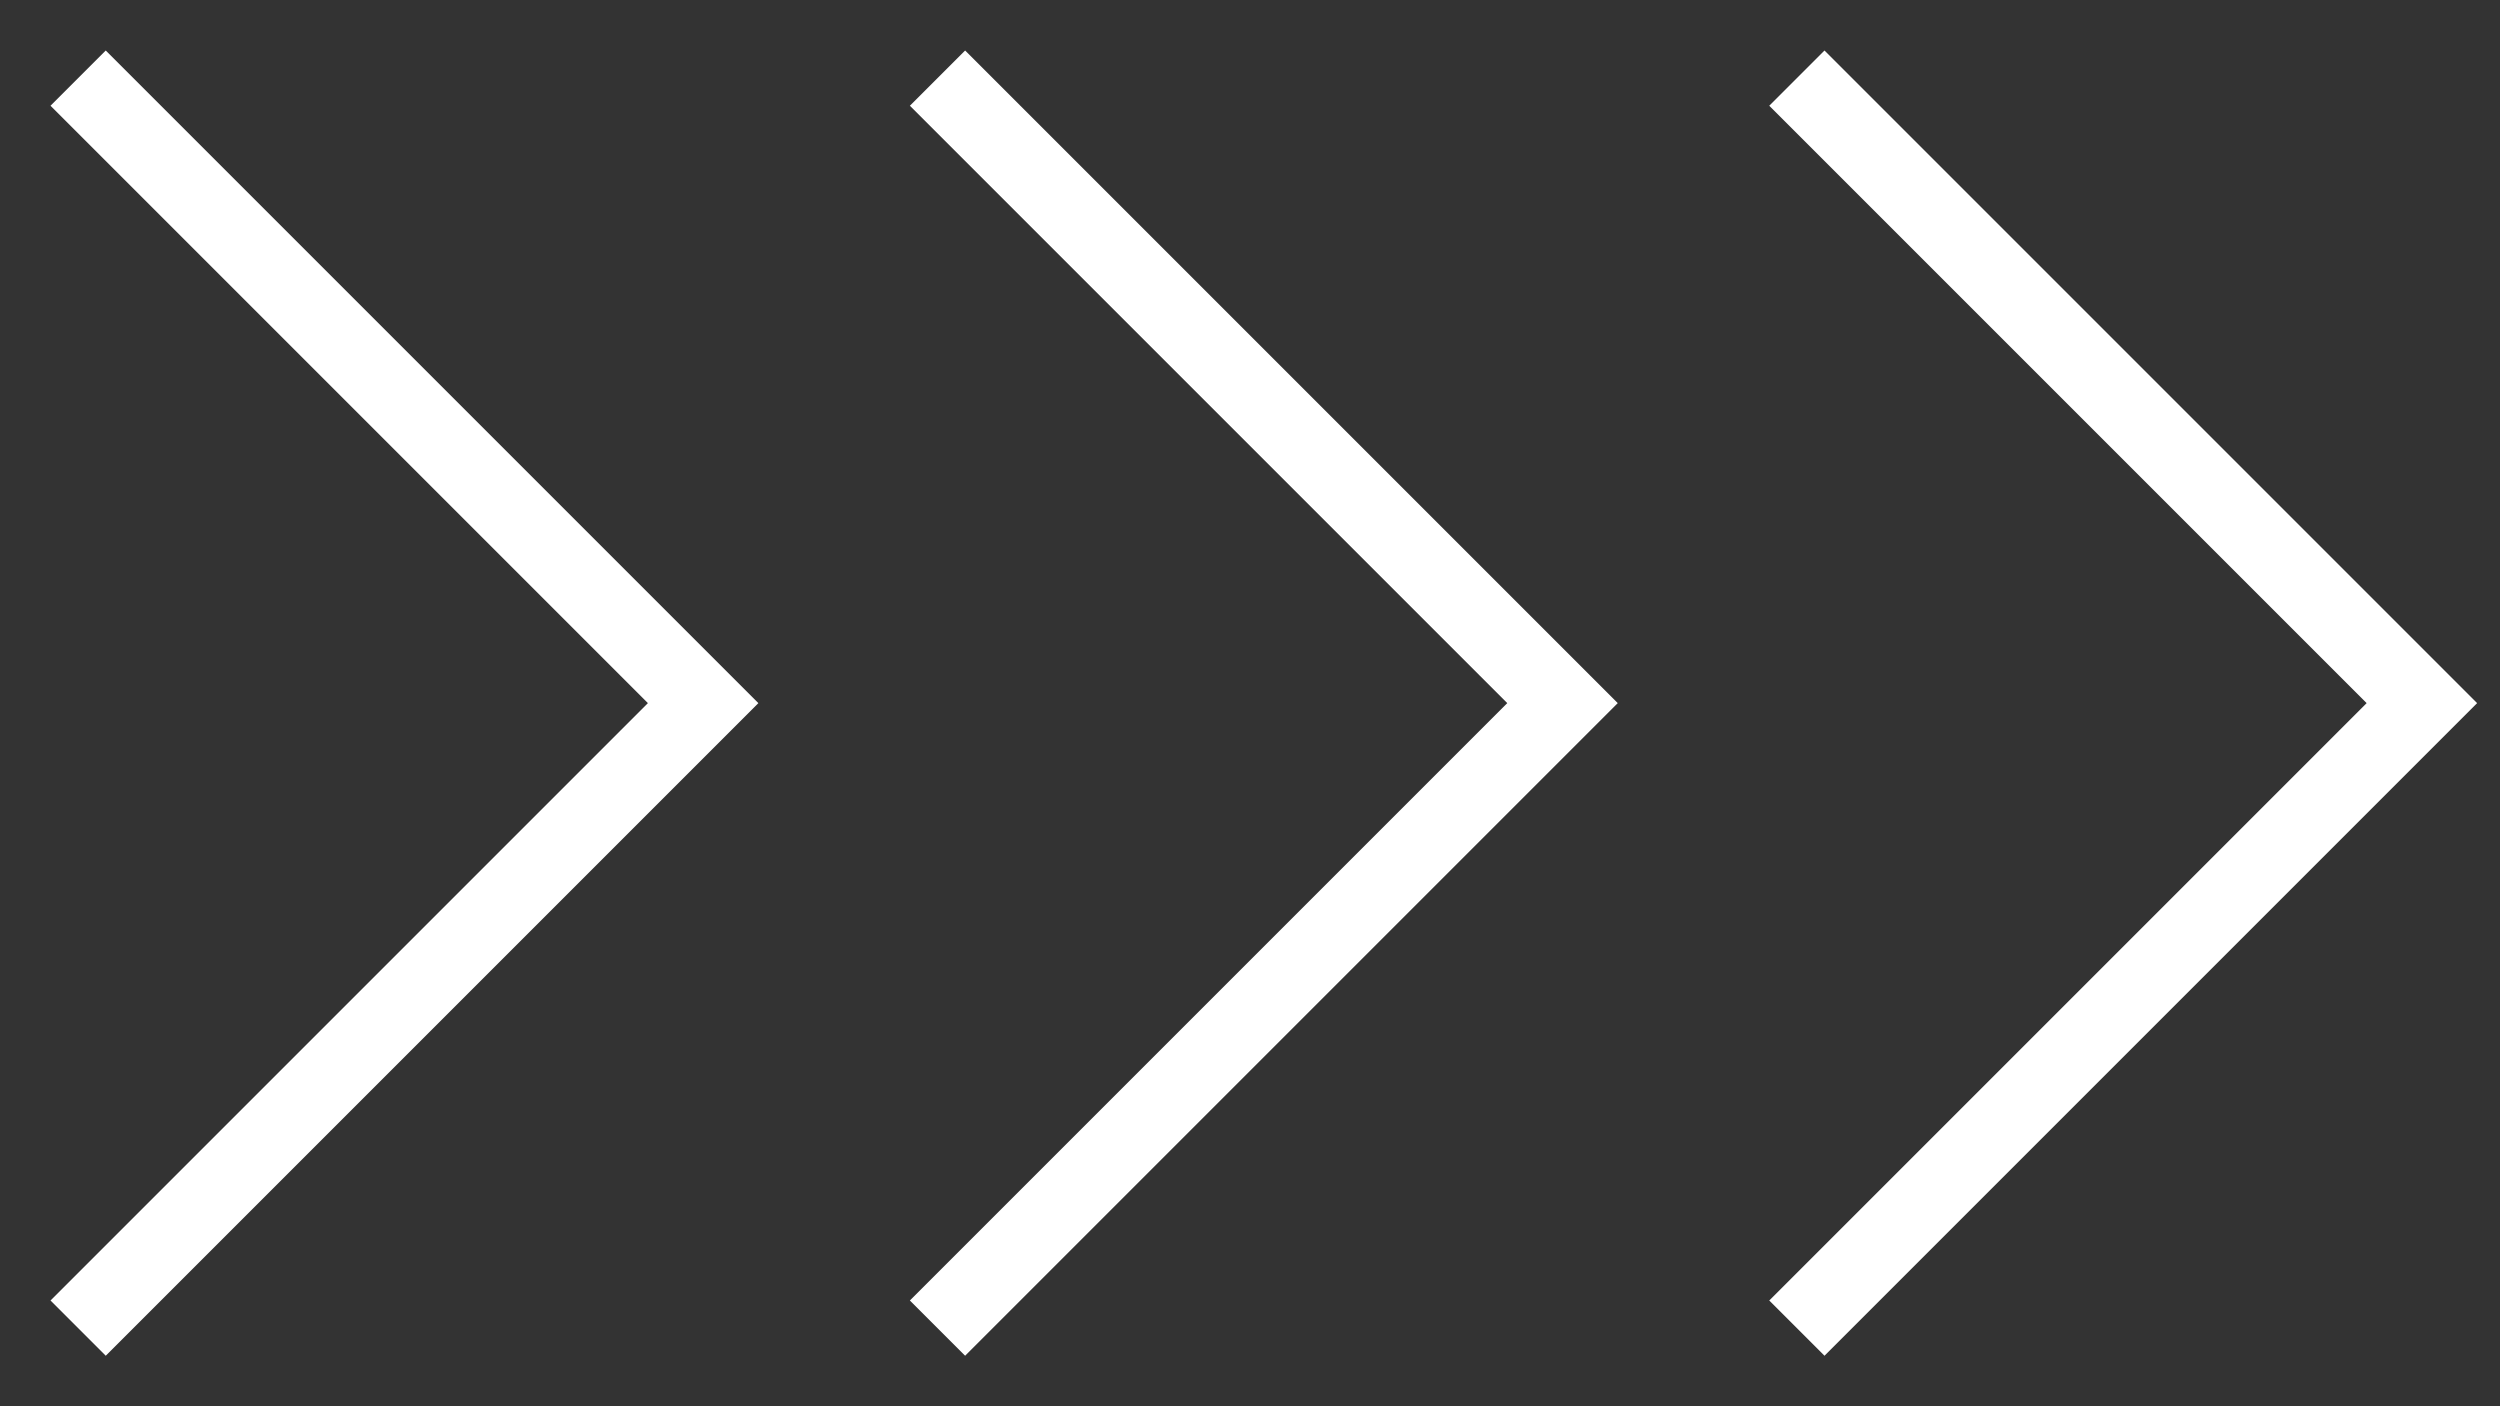 <svg width="32" height="18" viewBox="0 0 32 18" fill="none" xmlns="http://www.w3.org/2000/svg">
<rect x="0" y="0" width="32" height="18" fill="#333333" stroke="none"/>
<path d="M1 1L9 9L1 17" stroke="white"/>
<path d="M12 1L20 9L12 17" stroke="white"/>
<path d="M23 1L31 9L23 17" stroke="white"/>
</svg>
